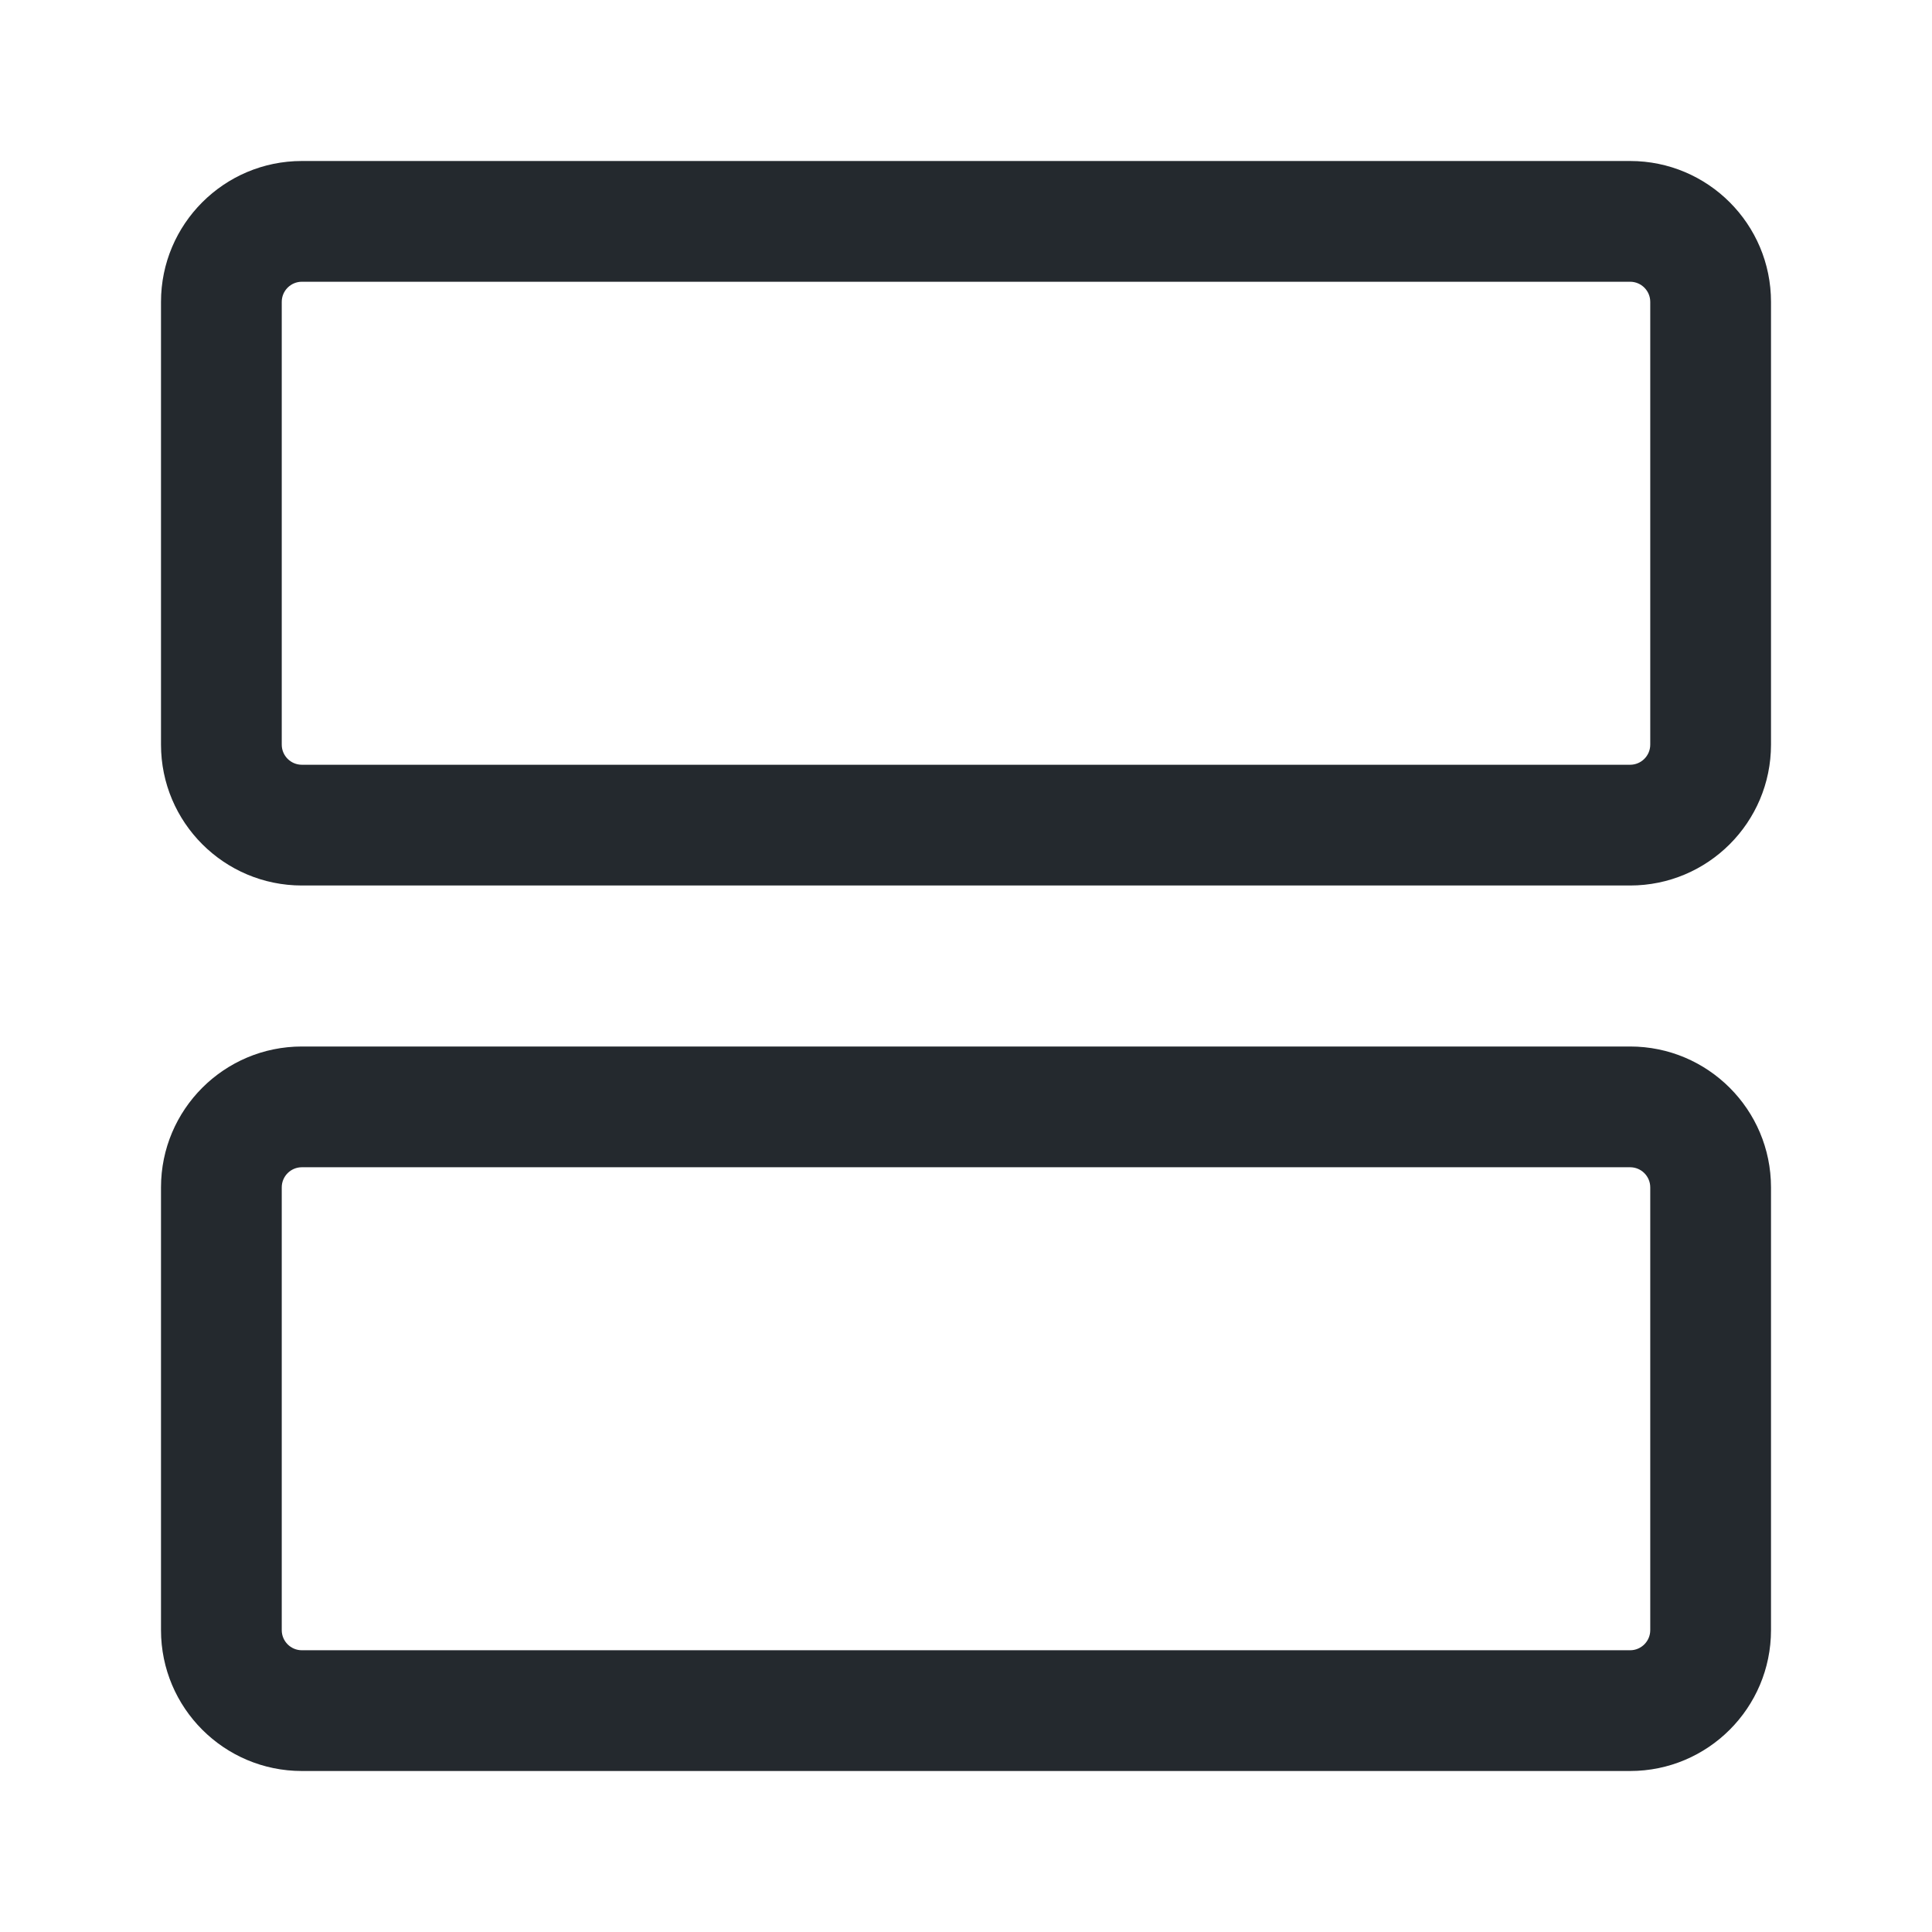 <svg width="24" height="24" viewBox="0 0 24 24" fill="none" xmlns="http://www.w3.org/2000/svg">
<path fill-rule="evenodd" clip-rule="evenodd" d="M22 3.75C22 2.784 21.216 2 20.25 2H3.75C2.784 2 2 2.784 2 3.75V9.25C2 10.216 2.784 11 3.75 11L20.25 11C21.216 11 22 10.216 22 9.25V3.75ZM20.25 3.5C20.388 3.5 20.5 3.612 20.5 3.75V9.25C20.5 9.388 20.388 9.5 20.25 9.5L3.75 9.5C3.612 9.5 3.5 9.388 3.5 9.25L3.5 3.75C3.5 3.612 3.612 3.5 3.75 3.5L20.25 3.5ZM22 14.75C22 13.784 21.216 13 20.25 13L3.75 13C2.784 13 2 13.784 2 14.75V20.25C2 21.216 2.784 22 3.75 22H20.25C21.216 22 22 21.216 22 20.25V14.75ZM20.25 14.5C20.388 14.5 20.5 14.612 20.5 14.75V20.25C20.5 20.388 20.388 20.5 20.25 20.5H3.75C3.612 20.5 3.5 20.388 3.5 20.25L3.5 14.75C3.5 14.612 3.612 14.5 3.75 14.5L20.25 14.5Z" fill="#24292E"/>
</svg>
